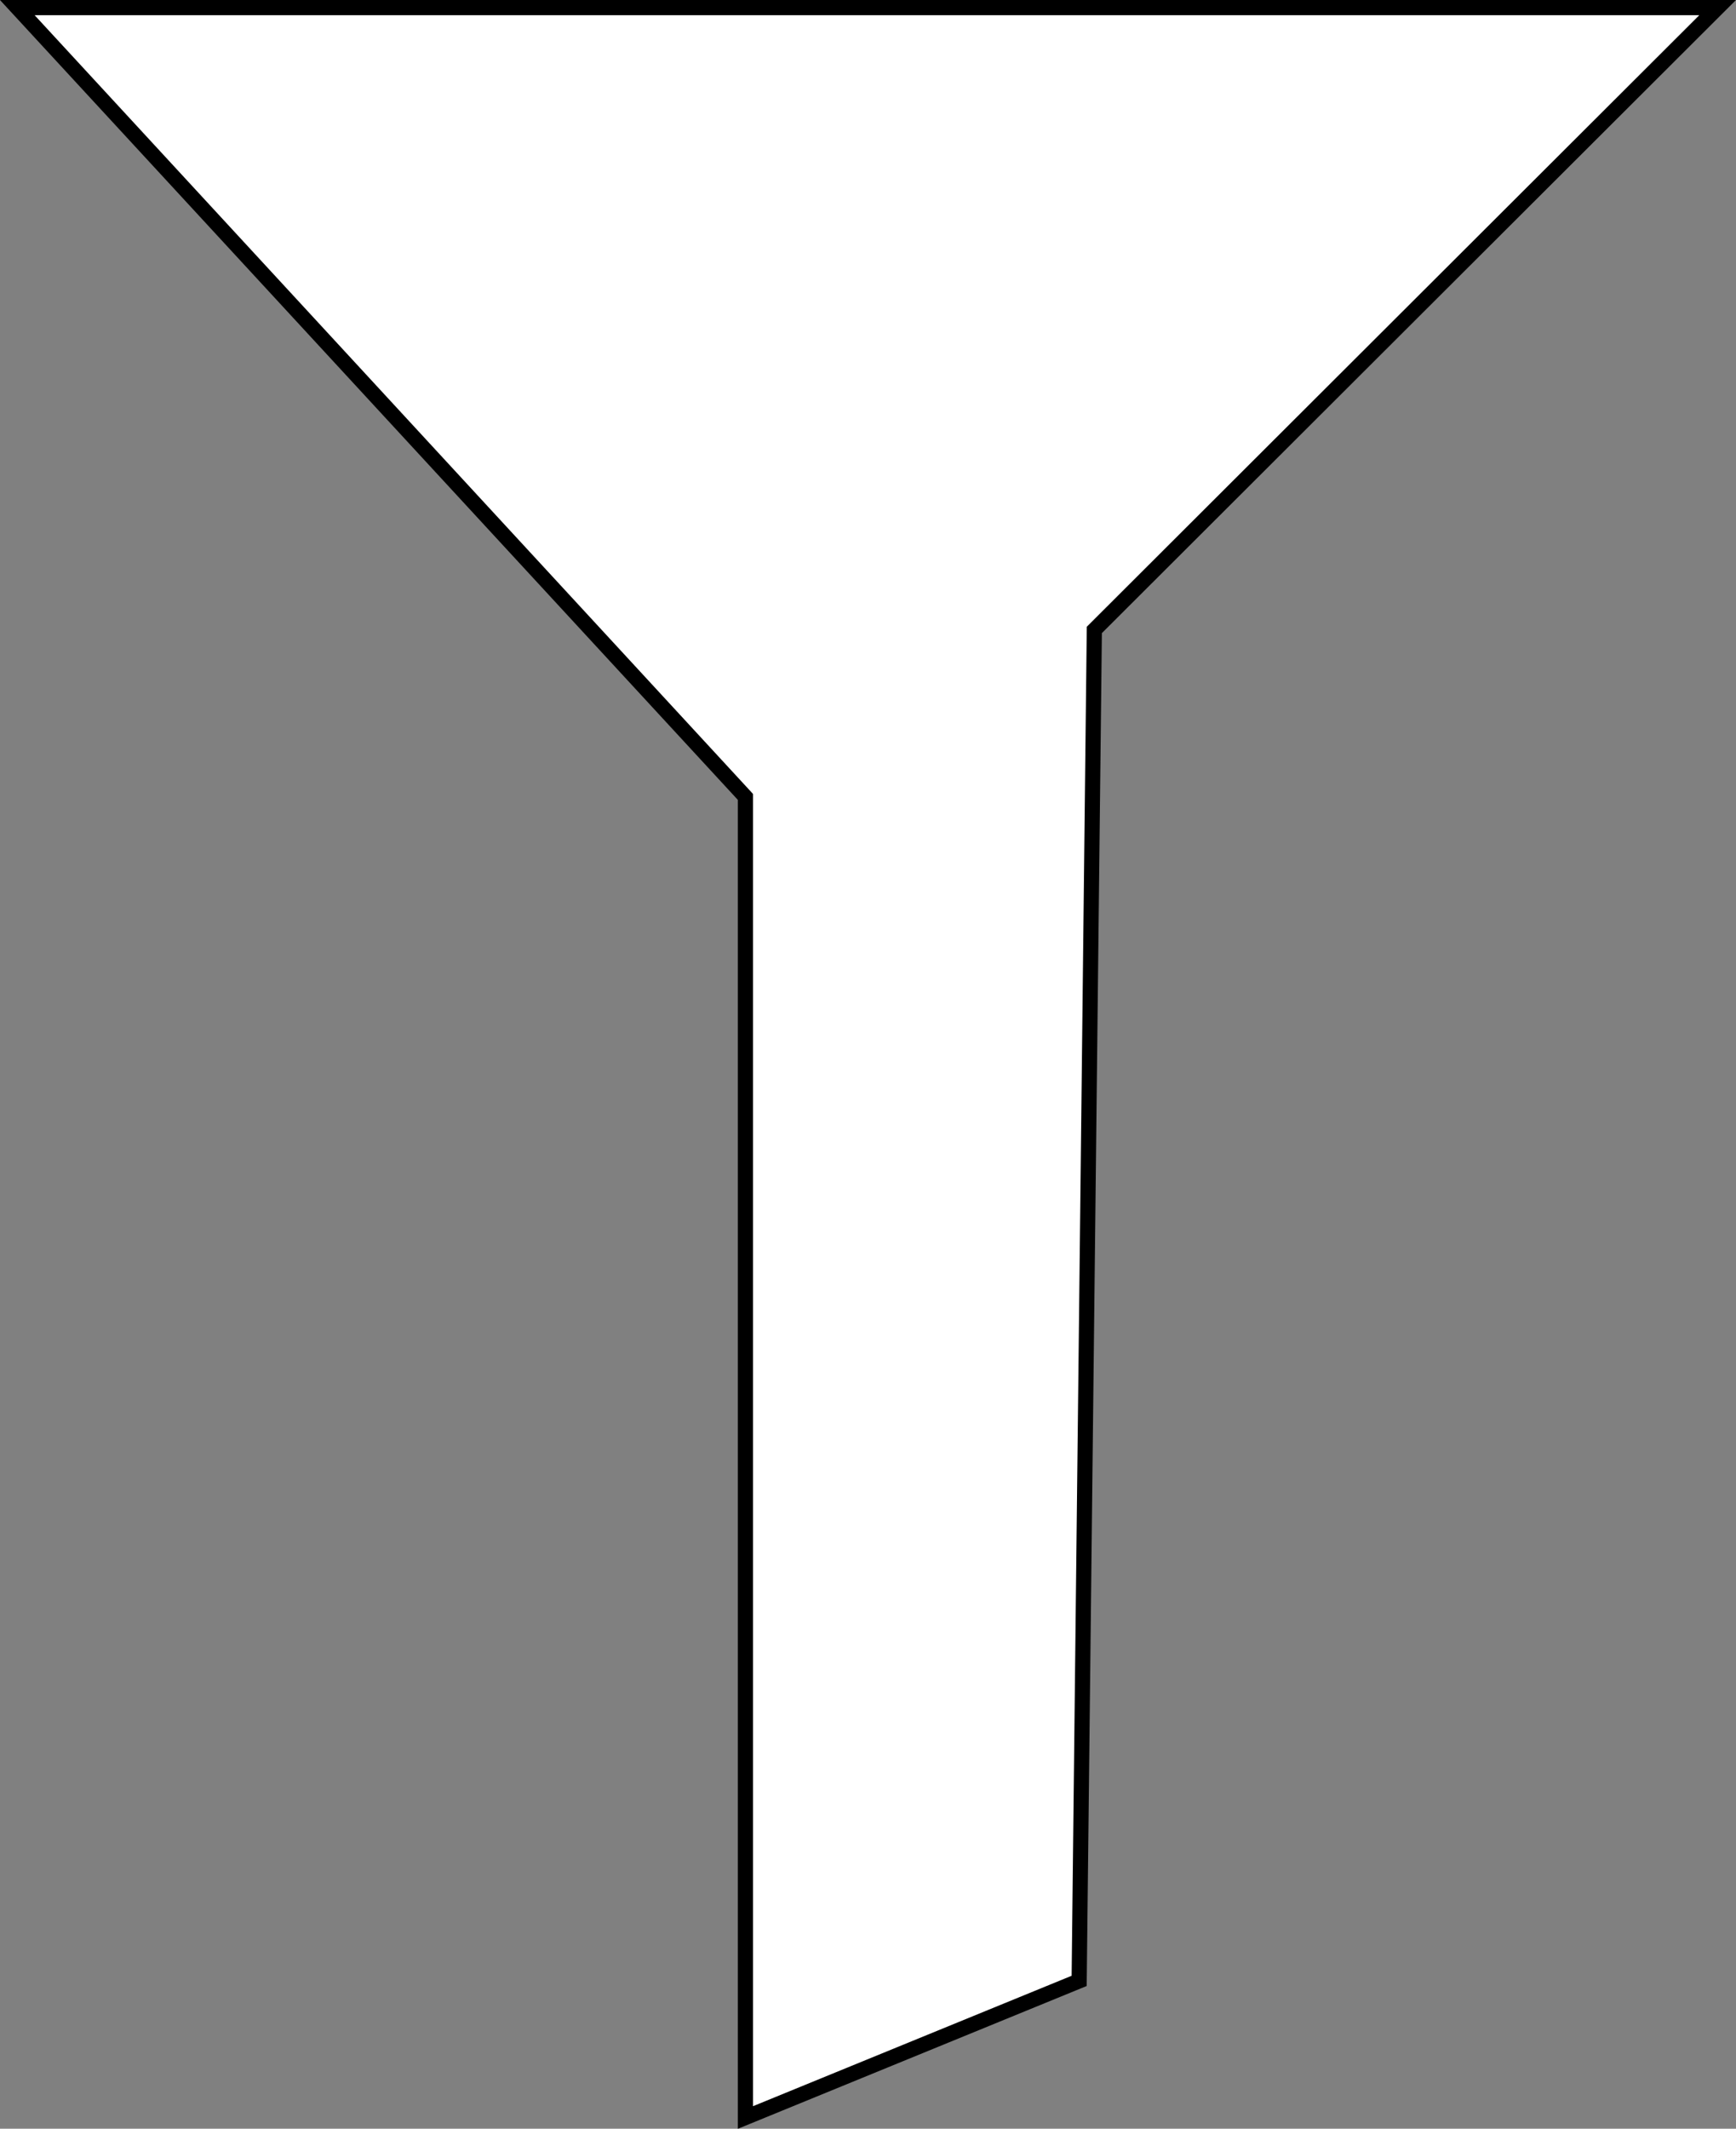 <svg xmlns="http://www.w3.org/2000/svg" viewBox="0 0 114.44 140.24"><rect x="0" y="0" width="114.44" height="140.24" fill="#808080" stroke="none"/><defs><style>.cls-1{fill:#fff;stroke:#000;stroke-miterlimit:10;}</style></defs><g id="图层_2" data-name="图层 2"><g id="图层_1-2" data-name="图层 1"><polygon class="cls-1" points="1.14 0.5 113.23 0.5 72.14 41.5 71.14 130.5 49.14 139.5 49.14 52.5 1.14 0.5"/></g></g></svg>